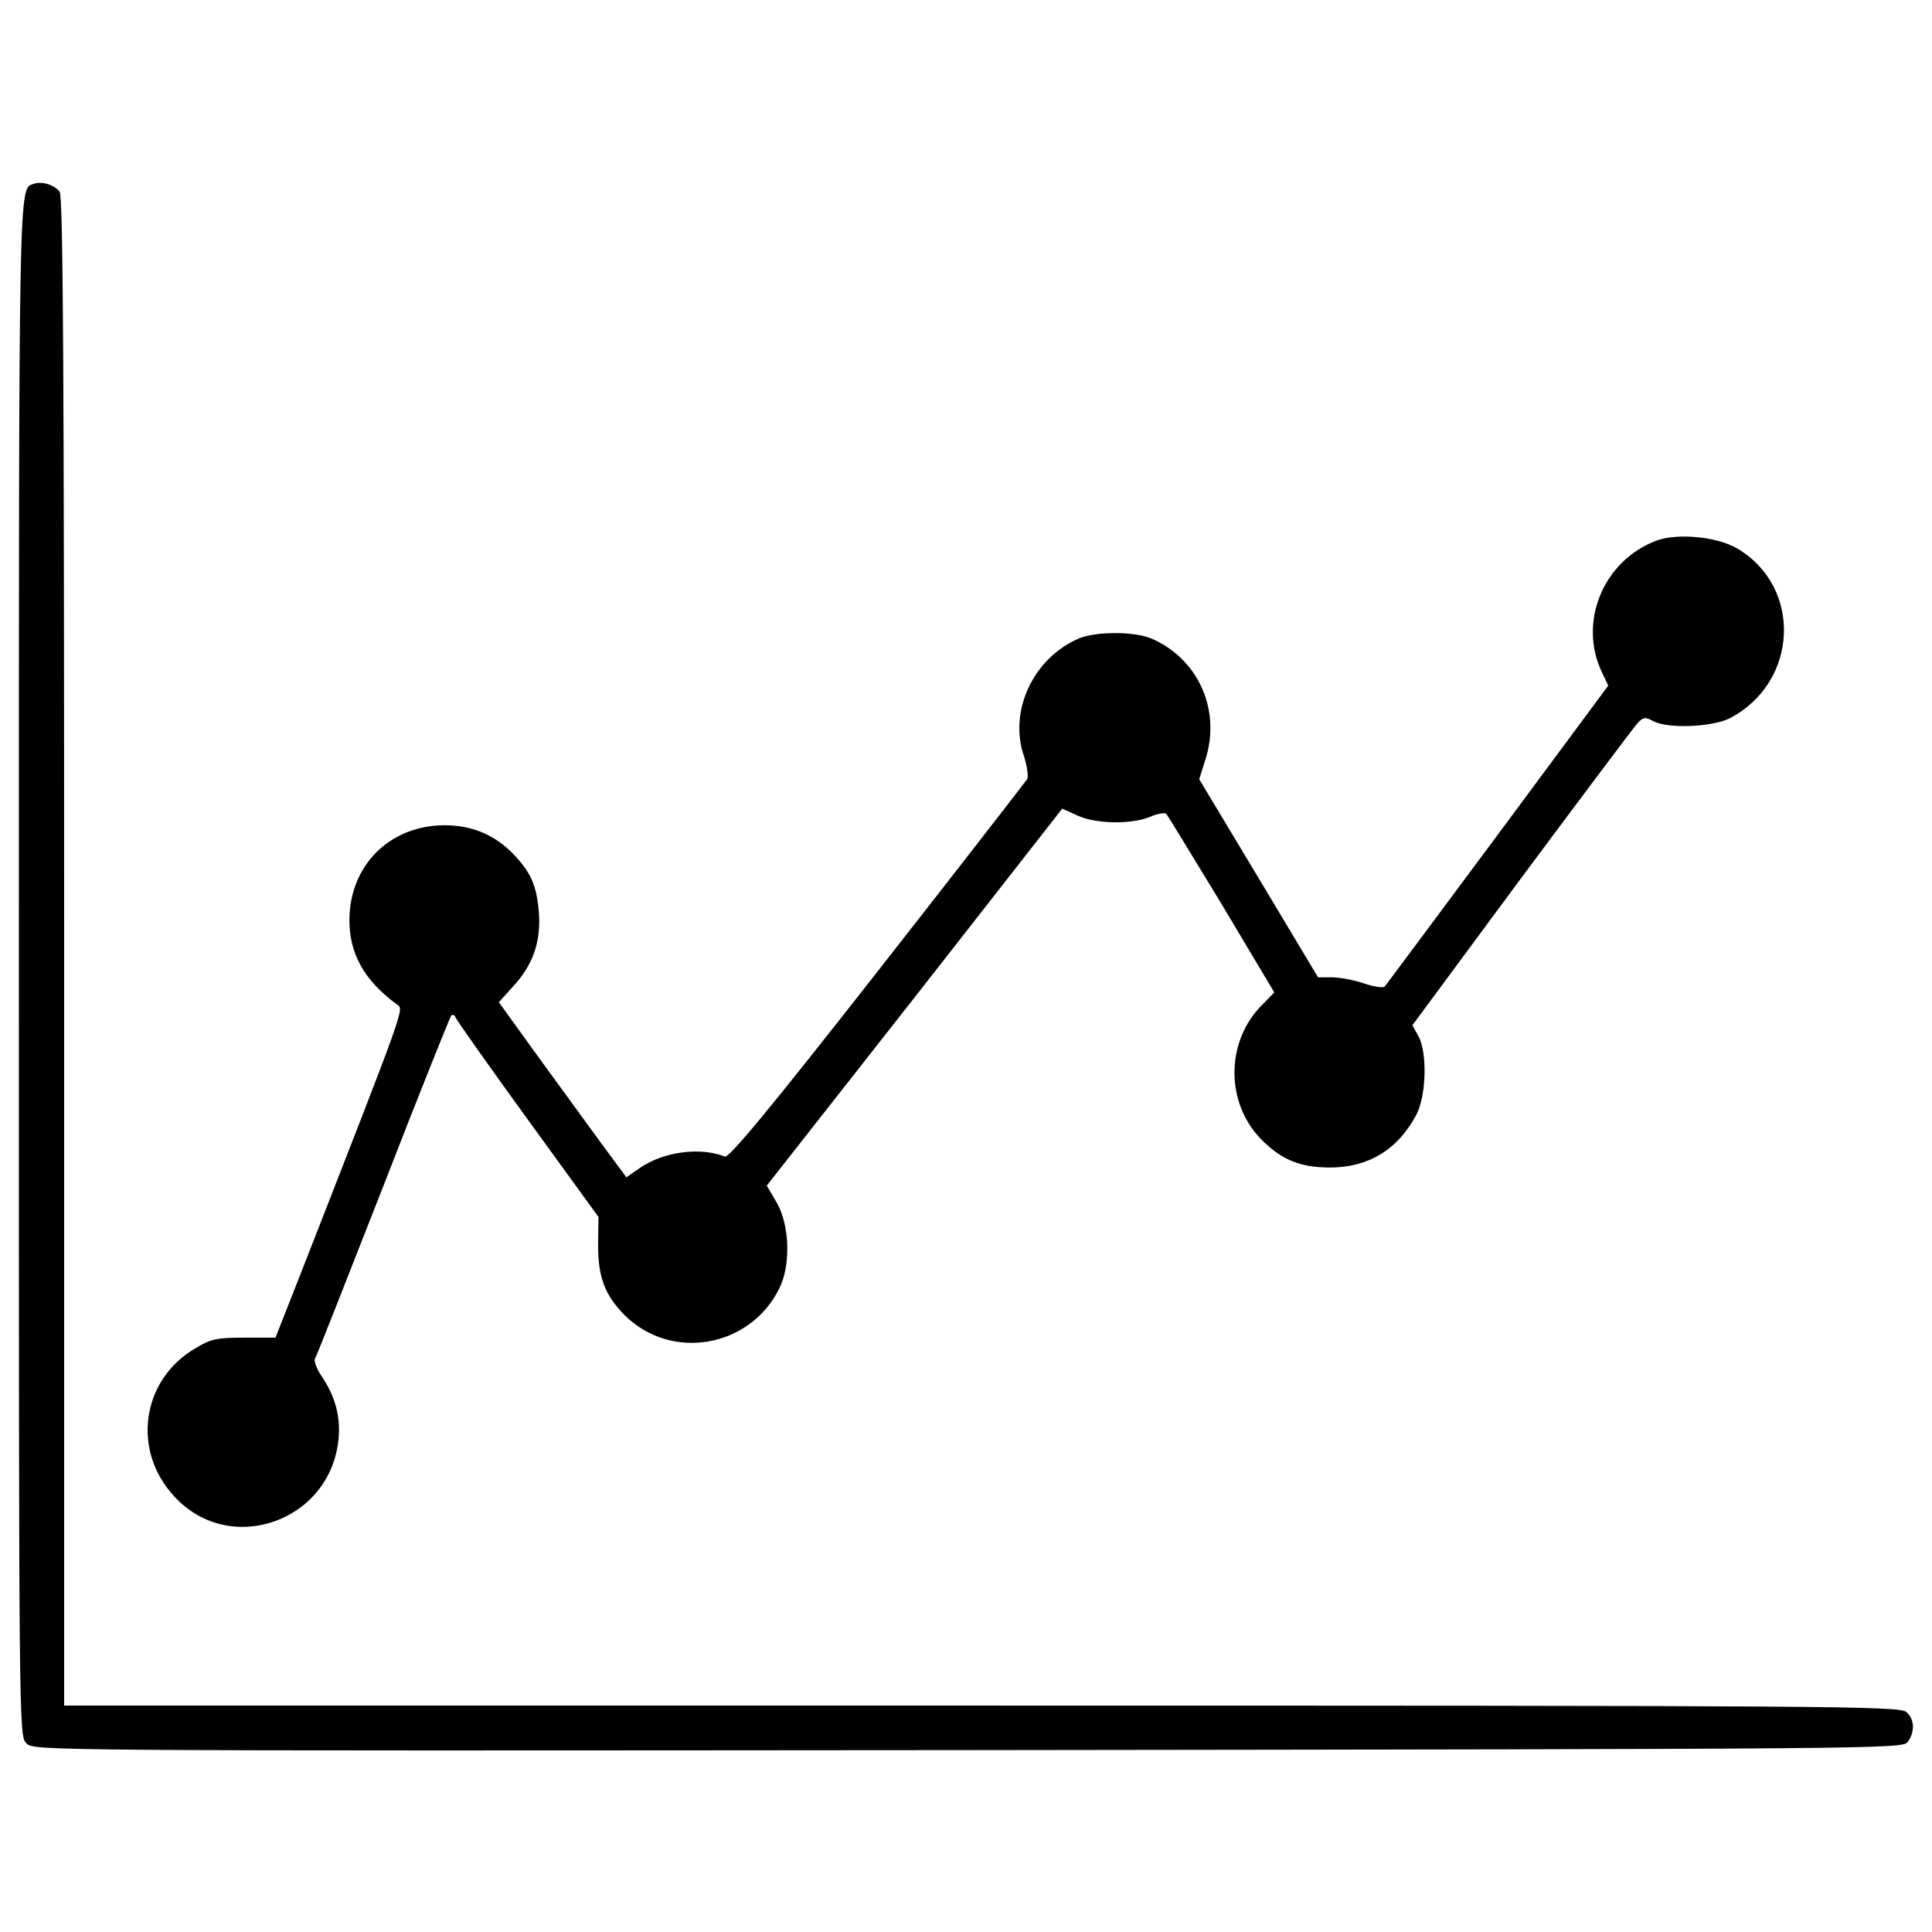 <?xml version="1.0" standalone="no"?>
<!DOCTYPE svg PUBLIC "-//W3C//DTD SVG 20010904//EN"
 "http://www.w3.org/TR/2001/REC-SVG-20010904/DTD/svg10.dtd">
<svg version="1.0" xmlns="http://www.w3.org/2000/svg"
 width="512pt" height="512pt" viewBox="0 0 512 512"
 preserveAspectRatio="xMidYMid meet">

<g transform="translate(0,512) scale(0.1,-0.1)"
fill="#000000" stroke="none">
<path d="M90 4633 c-41 -15 -40 52 -40 -2075 0 -2027 0 -2038 20 -2058 20 -20
29 -20 2496 -18 2438 3 2476 3 2490 22 19 27 18 60 -4 79 -17 16 -202 17
-2450 17 l-2432 0 0 1998 c0 1583 -3 2001 -12 2014 -15 19 -47 28 -68 21z"/>
<path d="M4389 3687 c-140 -53 -207 -215 -144 -348 l17 -36 -292 -394 c-161
-217 -296 -398 -300 -403 -5 -5 -29 -1 -56 8 -26 9 -64 16 -84 16 l-37 0 -157
262 -158 263 18 57 c39 130 -22 263 -145 316 -46 19 -146 19 -192 0 -121 -52
-187 -193 -145 -313 8 -26 12 -53 8 -60 -4 -6 -182 -236 -396 -509 -289 -369
-394 -495 -405 -491 -66 26 -162 13 -225 -30 l-36 -25 -68 92 c-37 51 -113
155 -169 232 l-101 140 37 41 c54 58 75 120 69 198 -6 72 -22 107 -70 156 -49
50 -111 75 -183 74 -143 -2 -247 -106 -249 -248 -1 -92 39 -163 126 -227 19
-14 27 9 -257 -718 l-65 -165 -83 0 c-72 0 -88 -3 -129 -28 -144 -84 -170
-273 -54 -395 147 -157 411 -64 433 153 6 60 -8 113 -44 167 -14 20 -22 42
-18 48 4 6 85 212 181 457 95 245 177 449 180 452 4 3 9 1 11 -5 2 -6 88 -128
191 -270 l188 -259 -1 -75 c0 -85 18 -132 70 -185 123 -123 332 -87 410 70 31
62 28 166 -6 227 l-27 46 392 499 391 500 40 -18 c49 -23 143 -24 192 -4 20 9
40 12 44 8 4 -5 70 -113 147 -240 l139 -233 -38 -39 c-91 -97 -90 -255 3 -350
54 -55 104 -75 183 -75 101 0 179 47 228 139 27 50 30 165 6 209 l-16 29 289
391 c160 215 298 399 308 410 15 16 21 16 41 5 39 -21 157 -16 204 8 182 96
192 348 18 450 -54 31 -158 41 -214 20z"/>
</g>
</svg>
